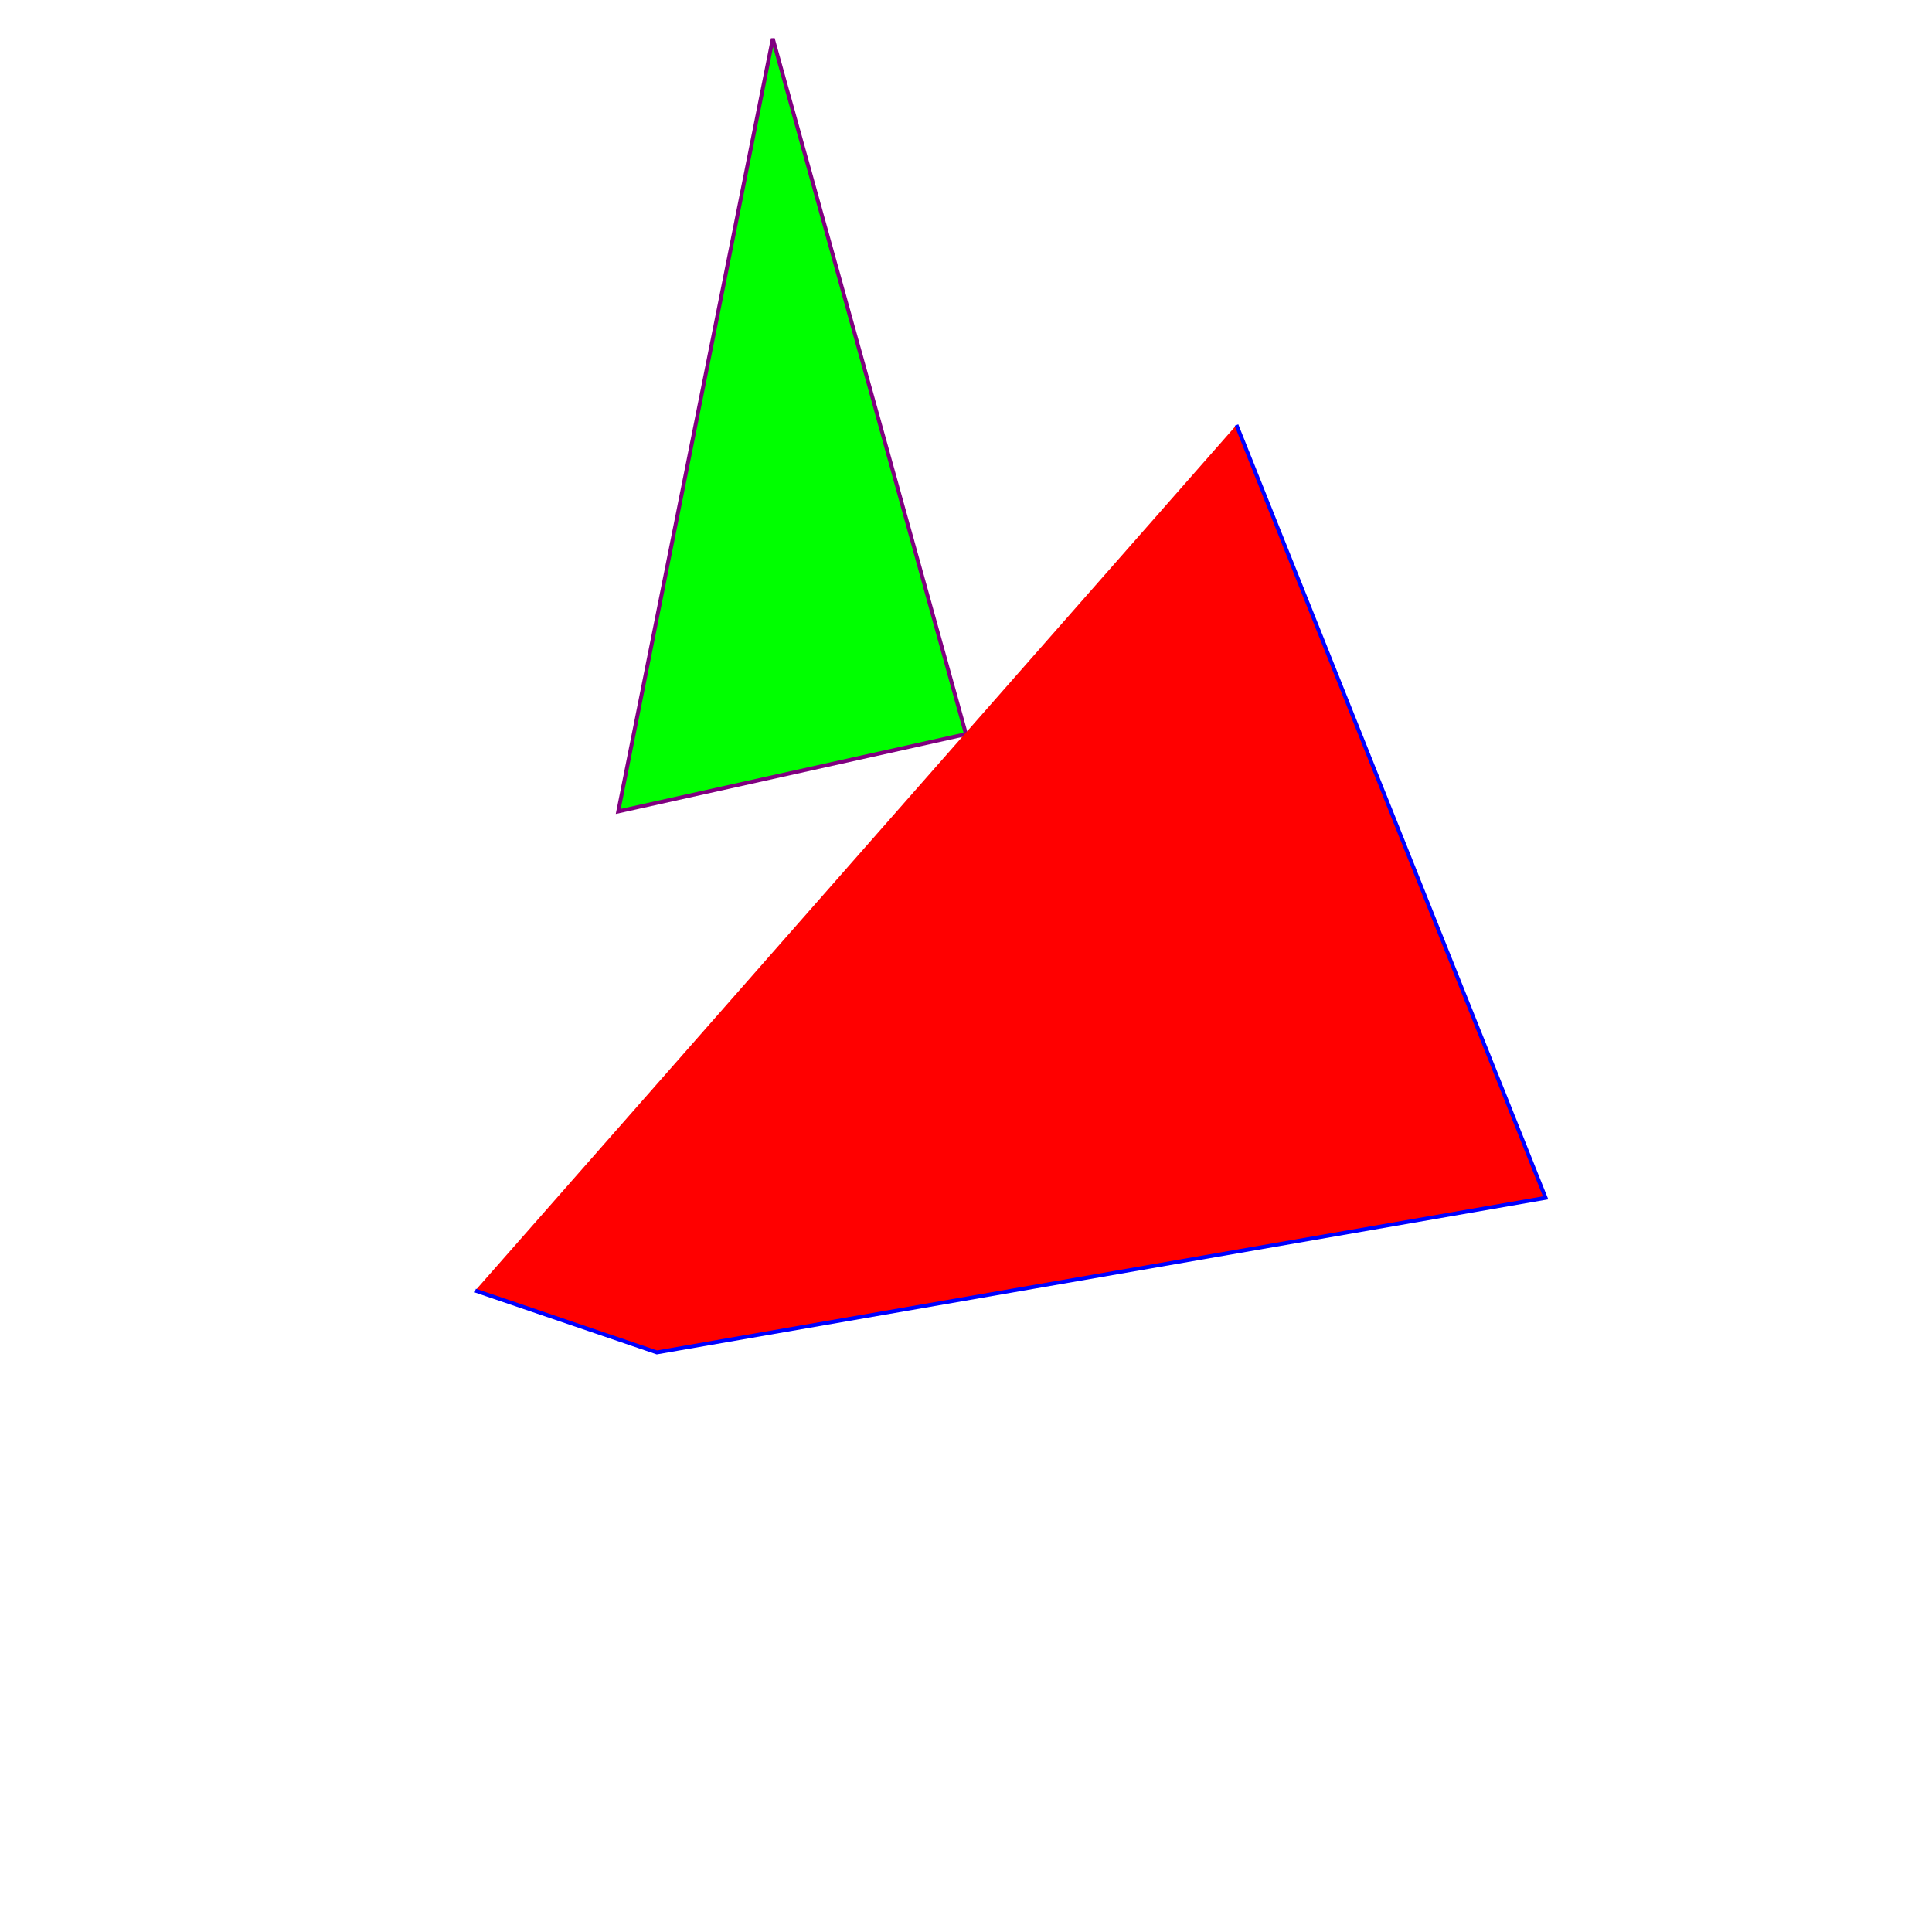 <?xml version="1.0" encoding="UTF-8" standalone="no"?>
<svg
  version="1.1"
  xmlns="http://www.w3.org/2000/svg"
  height="5in"
  width="5in"
  viewBox="0 0 500 500">

  <polygon points="200,10 250,190 160,210" style="fill:lime;stroke:purple;stroke-width:1" />

  <polyline points="320,110 400,310 170,350 123,334" style="fill:red;stroke:blue;stroke-width:1" />

</svg>
